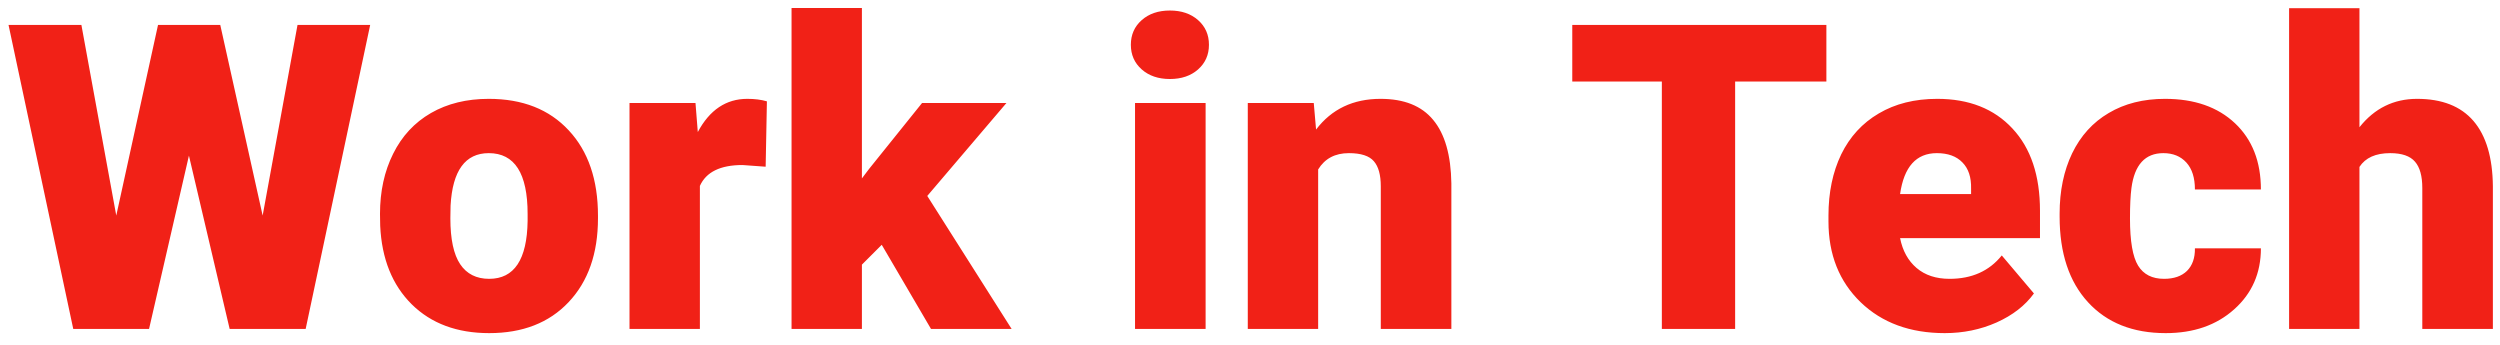 <svg width="152" height="21" viewBox="0 0 152 21" fill="none" xmlns="http://www.w3.org/2000/svg">
<path d="M15.969 13.106L18.089 1.516H22.507L18.584 20H13.963L11.487 9.463L9.062 20H4.454L0.519 1.516H4.949L7.069 13.106L9.608 1.516H13.392L15.969 13.106ZM23.104 13.005C23.104 11.634 23.37 10.415 23.903 9.349C24.436 8.274 25.203 7.449 26.201 6.873C27.2 6.298 28.372 6.01 29.718 6.01C31.774 6.01 33.395 6.649 34.58 7.927C35.765 9.196 36.357 10.927 36.357 13.119V13.271C36.357 15.413 35.761 17.114 34.567 18.375C33.383 19.628 31.774 20.254 29.743 20.254C27.788 20.254 26.218 19.67 25.033 18.502C23.848 17.326 23.209 15.734 23.116 13.729L23.104 13.005ZM27.382 13.271C27.382 14.541 27.581 15.472 27.979 16.064C28.376 16.657 28.965 16.953 29.743 16.953C31.267 16.953 32.045 15.781 32.079 13.437V13.005C32.079 10.542 31.292 9.311 29.718 9.311C28.287 9.311 27.513 10.373 27.395 12.497L27.382 13.271ZM46.552 10.136L45.143 10.034C43.797 10.034 42.934 10.457 42.553 11.304V20H38.274V6.264H42.286L42.426 8.028C43.145 6.683 44.148 6.01 45.435 6.01C45.892 6.01 46.289 6.061 46.628 6.162L46.552 10.136ZM53.61 14.884L52.404 16.09V20H48.126V0.487H52.404V10.847L52.836 10.275L56.06 6.264H61.19L56.378 11.913L61.507 20H56.606L53.61 14.884ZM73.301 20H69.01V6.264H73.301V20ZM68.756 2.722C68.756 2.112 68.976 1.613 69.416 1.224C69.856 0.834 70.427 0.64 71.13 0.64C71.832 0.64 72.404 0.834 72.844 1.224C73.284 1.613 73.504 2.112 73.504 2.722C73.504 3.331 73.284 3.83 72.844 4.22C72.404 4.609 71.832 4.804 71.13 4.804C70.427 4.804 69.856 4.609 69.416 4.22C68.976 3.83 68.756 3.331 68.756 2.722ZM79.877 6.264L80.017 7.876C80.965 6.632 82.272 6.01 83.939 6.01C85.37 6.01 86.436 6.437 87.139 7.292C87.85 8.147 88.218 9.433 88.243 11.151V20H83.952V11.329C83.952 10.635 83.812 10.127 83.533 9.806C83.254 9.476 82.746 9.311 82.01 9.311C81.172 9.311 80.55 9.641 80.144 10.301V20H75.865V6.264H79.877ZM111.044 4.956H105.496V20H101.04V4.956H95.594V1.516H111.044V4.956ZM118.242 20.254C116.135 20.254 114.429 19.628 113.126 18.375C111.823 17.114 111.171 15.476 111.171 13.462V13.106C111.171 11.701 111.429 10.462 111.945 9.387C112.47 8.312 113.232 7.482 114.23 6.898C115.229 6.306 116.414 6.01 117.785 6.01C119.715 6.01 121.238 6.611 122.355 7.812C123.473 9.006 124.031 10.673 124.031 12.815V14.477H115.525C115.678 15.248 116.012 15.853 116.528 16.293C117.045 16.733 117.713 16.953 118.534 16.953C119.888 16.953 120.946 16.479 121.708 15.531L123.663 17.842C123.13 18.578 122.372 19.166 121.391 19.606C120.417 20.038 119.368 20.254 118.242 20.254ZM117.76 9.311C116.507 9.311 115.762 10.14 115.525 11.799H119.842V11.469C119.859 10.783 119.685 10.254 119.321 9.882C118.957 9.501 118.437 9.311 117.76 9.311ZM131.572 16.953C132.173 16.953 132.639 16.792 132.969 16.471C133.299 16.141 133.46 15.684 133.451 15.1H137.463C137.463 16.606 136.921 17.842 135.838 18.807C134.763 19.771 133.375 20.254 131.674 20.254C129.676 20.254 128.102 19.628 126.951 18.375C125.8 17.122 125.225 15.387 125.225 13.17V12.992C125.225 11.604 125.479 10.381 125.986 9.323C126.503 8.257 127.243 7.44 128.208 6.873C129.173 6.298 130.315 6.01 131.636 6.01C133.422 6.01 134.839 6.505 135.889 7.495C136.938 8.485 137.463 9.827 137.463 11.52H133.451C133.451 10.809 133.278 10.263 132.931 9.882C132.584 9.501 132.118 9.311 131.534 9.311C130.425 9.311 129.778 10.017 129.592 11.431C129.533 11.879 129.503 12.497 129.503 13.284C129.503 14.664 129.668 15.62 129.998 16.153C130.328 16.686 130.853 16.953 131.572 16.953ZM143.455 7.736C144.369 6.585 145.537 6.01 146.959 6.01C148.474 6.01 149.617 6.458 150.387 7.355C151.157 8.253 151.55 9.577 151.567 11.329V20H147.276V11.431C147.276 10.703 147.128 10.17 146.832 9.831C146.536 9.484 146.032 9.311 145.321 9.311C144.441 9.311 143.819 9.59 143.455 10.148V20H139.177V0.5H143.455V7.736Z" fill="#F12117"/>
</svg>
